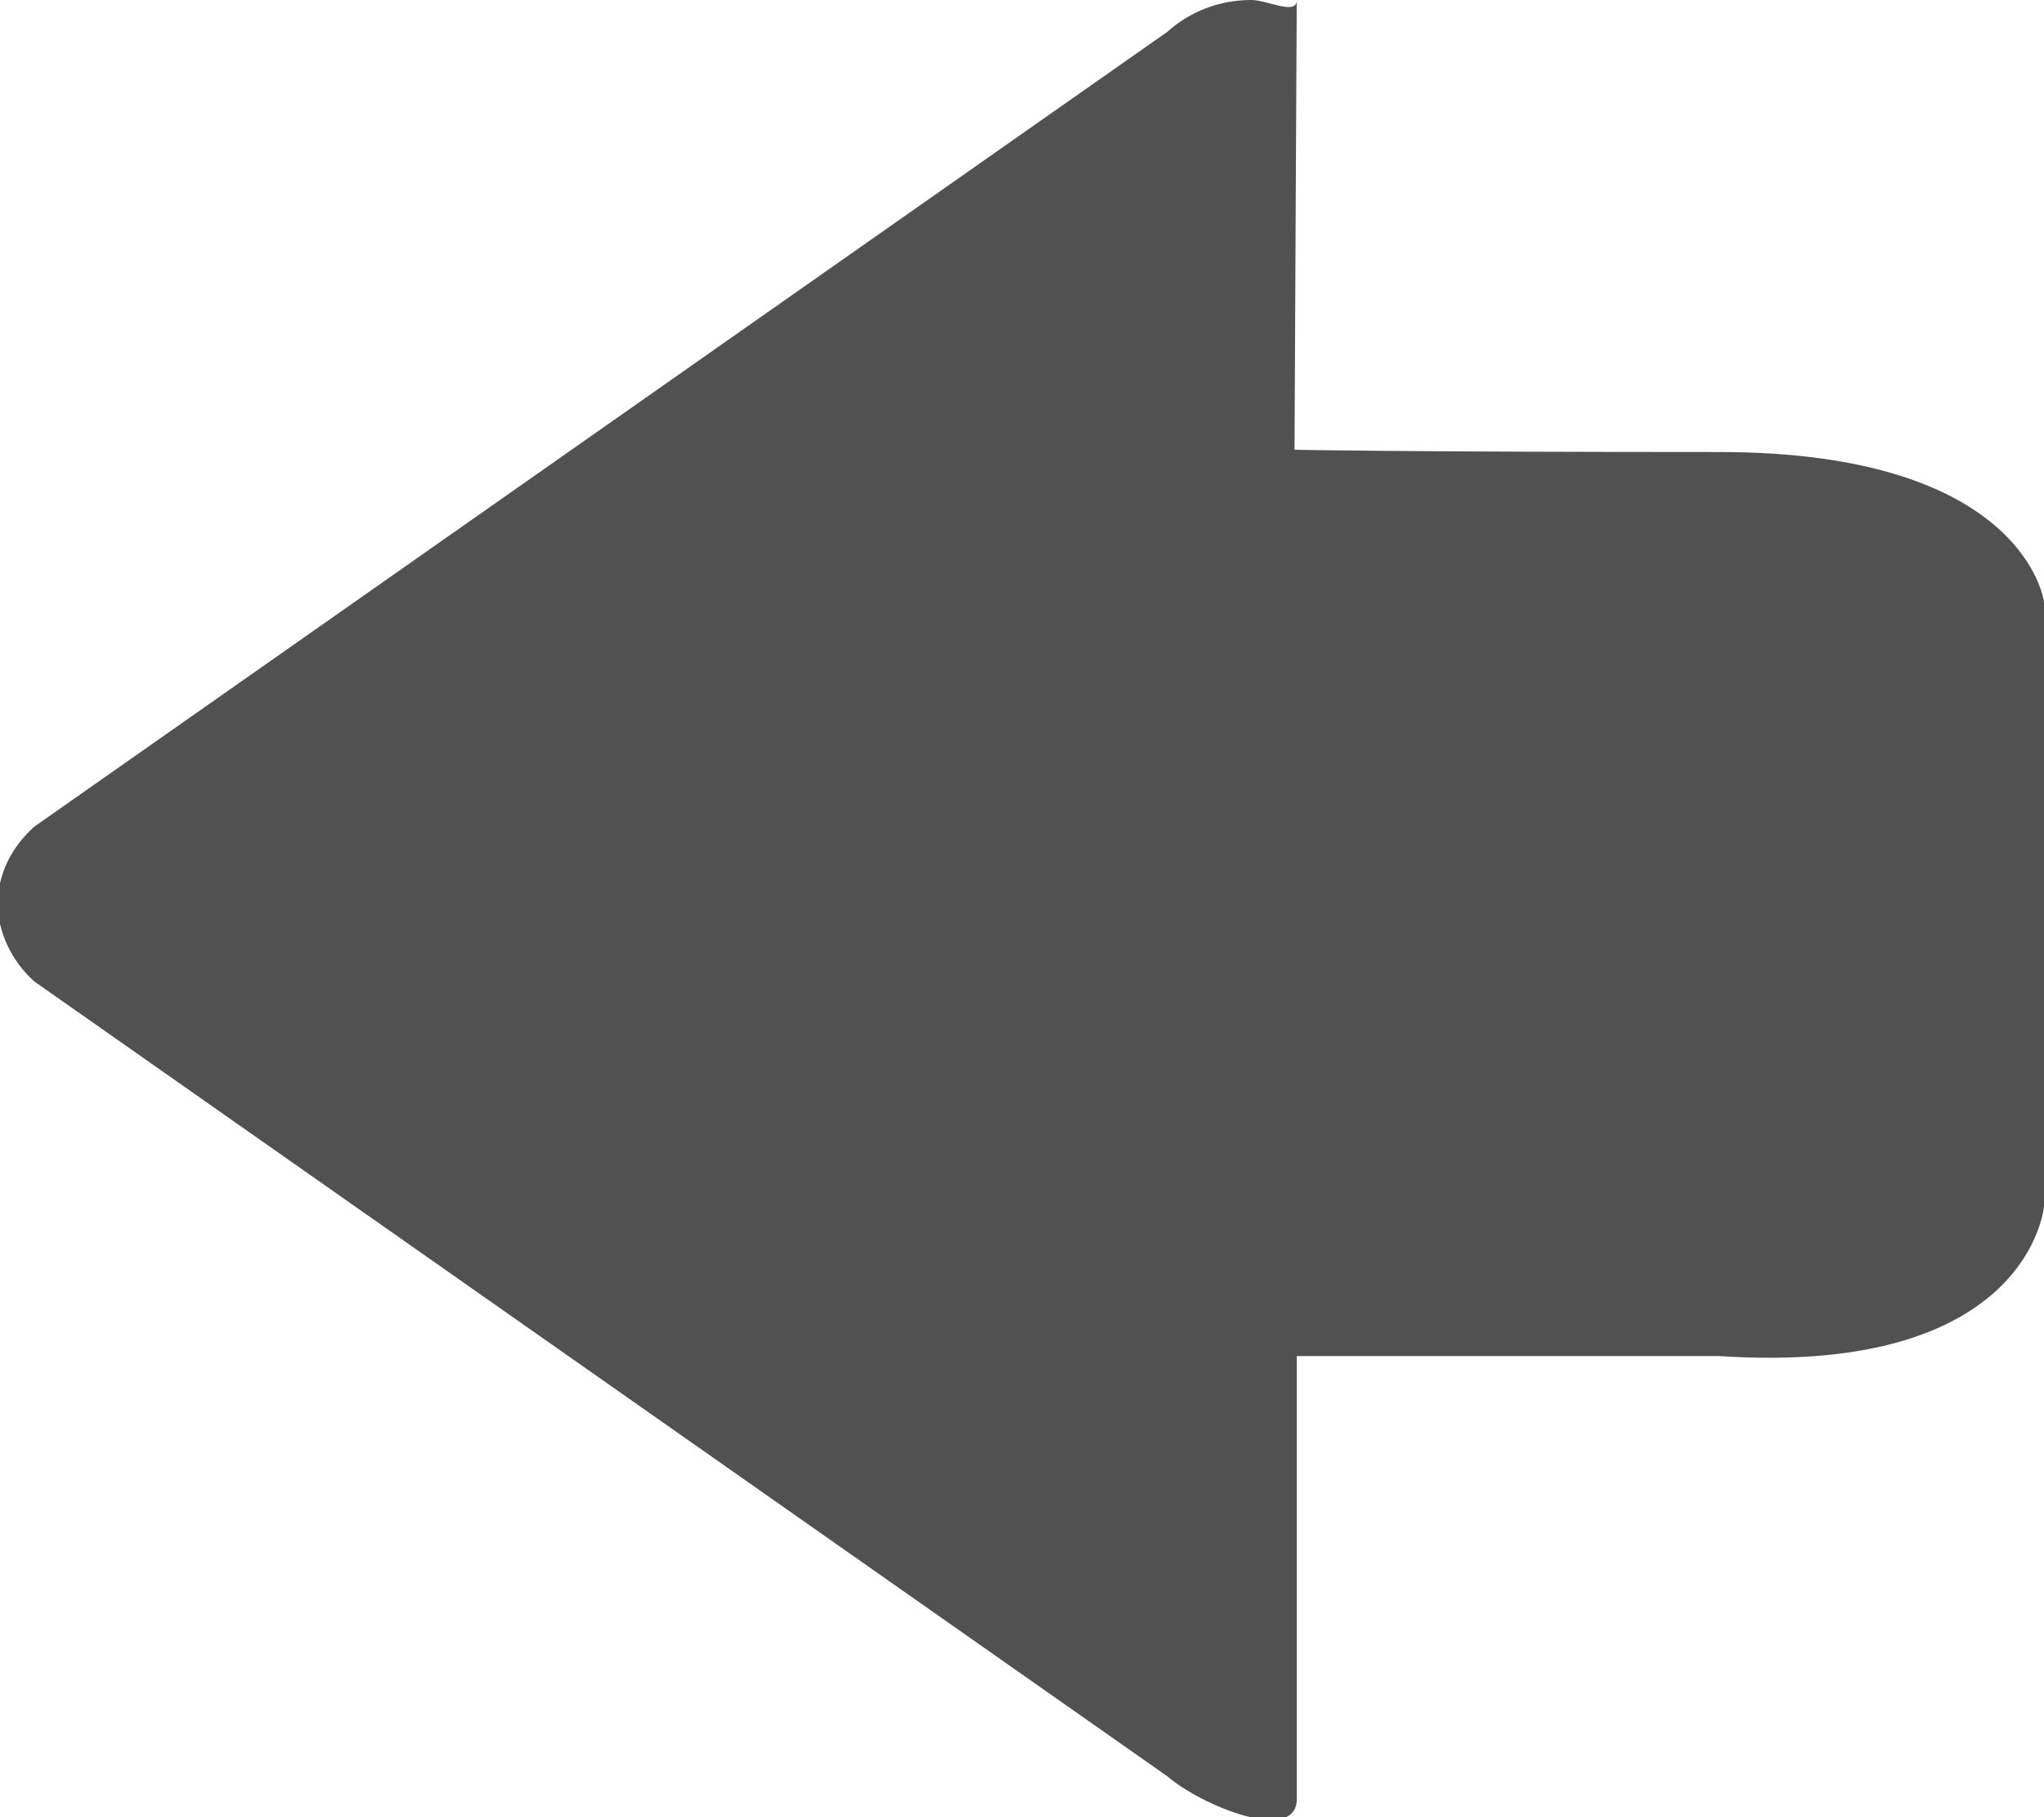 <?xml version="1.0" encoding="utf-8"?>
<svg xmlns="http://www.w3.org/2000/svg"
	xmlns:xlink="http://www.w3.org/1999/xlink"
	width="9px" height="8px">
<path fill="rgb(81,81,81)" fill-rule="evenodd" d="M 0.15 4.32C 0.15 4.32 5.14 7.82 5.14 7.82 5.29 7.95 5.71 8.12 5.71 7.92 5.71 8.04 5.71 5.97 5.71 5.97 5.71 5.97 7.55 5.97 7.57 5.97 8.94 6.06 9 5.31 9 5.31 9 5.31 9 2.65 9 2.65 9 2.65 8.92 1.99 7.57 1.99 6.16 1.99 5.7 1.98 5.7 1.98 5.7 1.98 5.71-0.12 5.71-0 5.71 0.07 5.58 0 5.51 0 5.37 0 5.24 0.05 5.14 0.14 5.14 0.14 0.15 3.64 0.15 3.64 0.05 3.73-0.01 3.85-0.01 3.98-0.01 4.1 0.05 4.23 0.15 4.32Z"/>
</svg>